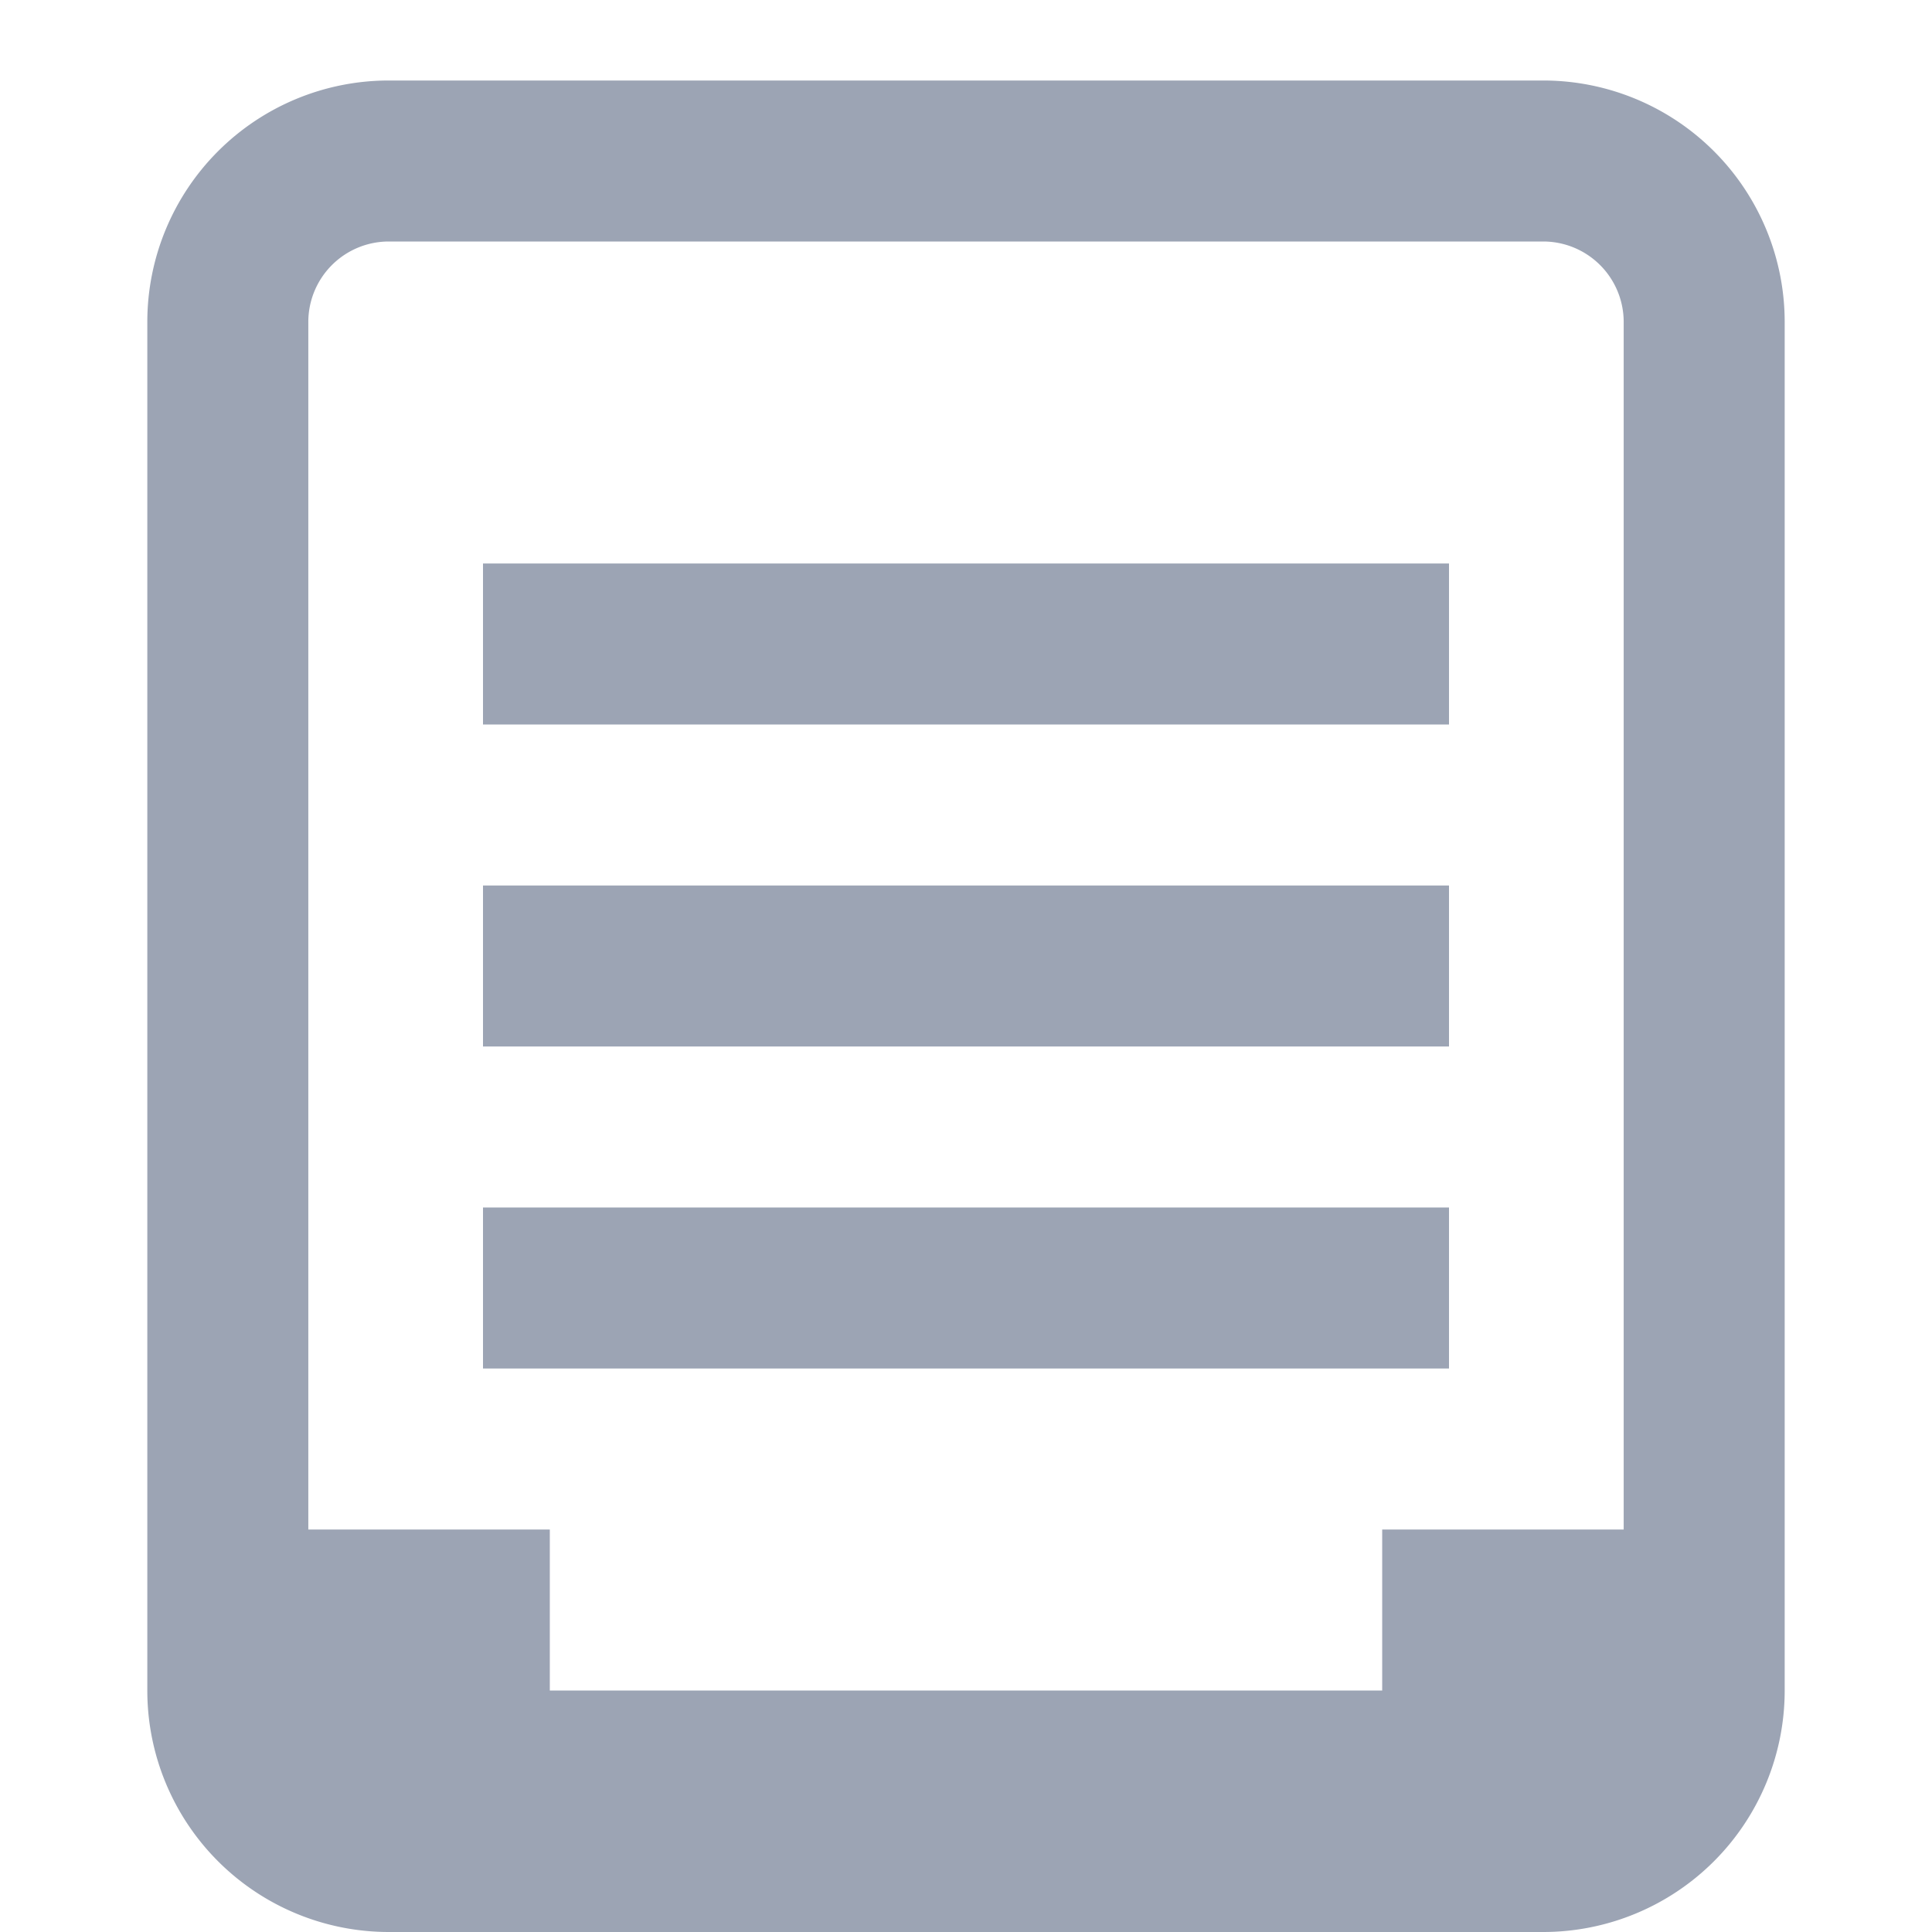 <svg id="图层_1" data-name="图层 1" xmlns="http://www.w3.org/2000/svg" viewBox="0 0 24 24"><defs><style>.cls-1{fill:#9ca4b4;}</style></defs><title>未标题-1</title><path class="cls-1" d="M19.17,1H4.83a3,3,0,0,0-3,3V21a3,3,0,0,0,3,3H19.17a3,3,0,0,0,3-3V4A3,3,0,0,0,19.17,1Zm-2,18v2H6.83V19h-3V4a1,1,0,0,1,1-1H19.17a1,1,0,0,1,1,1V19Z"/><rect class="cls-1" x="6" y="7" width="12" height="2"/><rect class="cls-1" x="6" y="11" width="12" height="2"/><rect class="cls-1" x="6" y="15" width="12" height="2"/></svg>